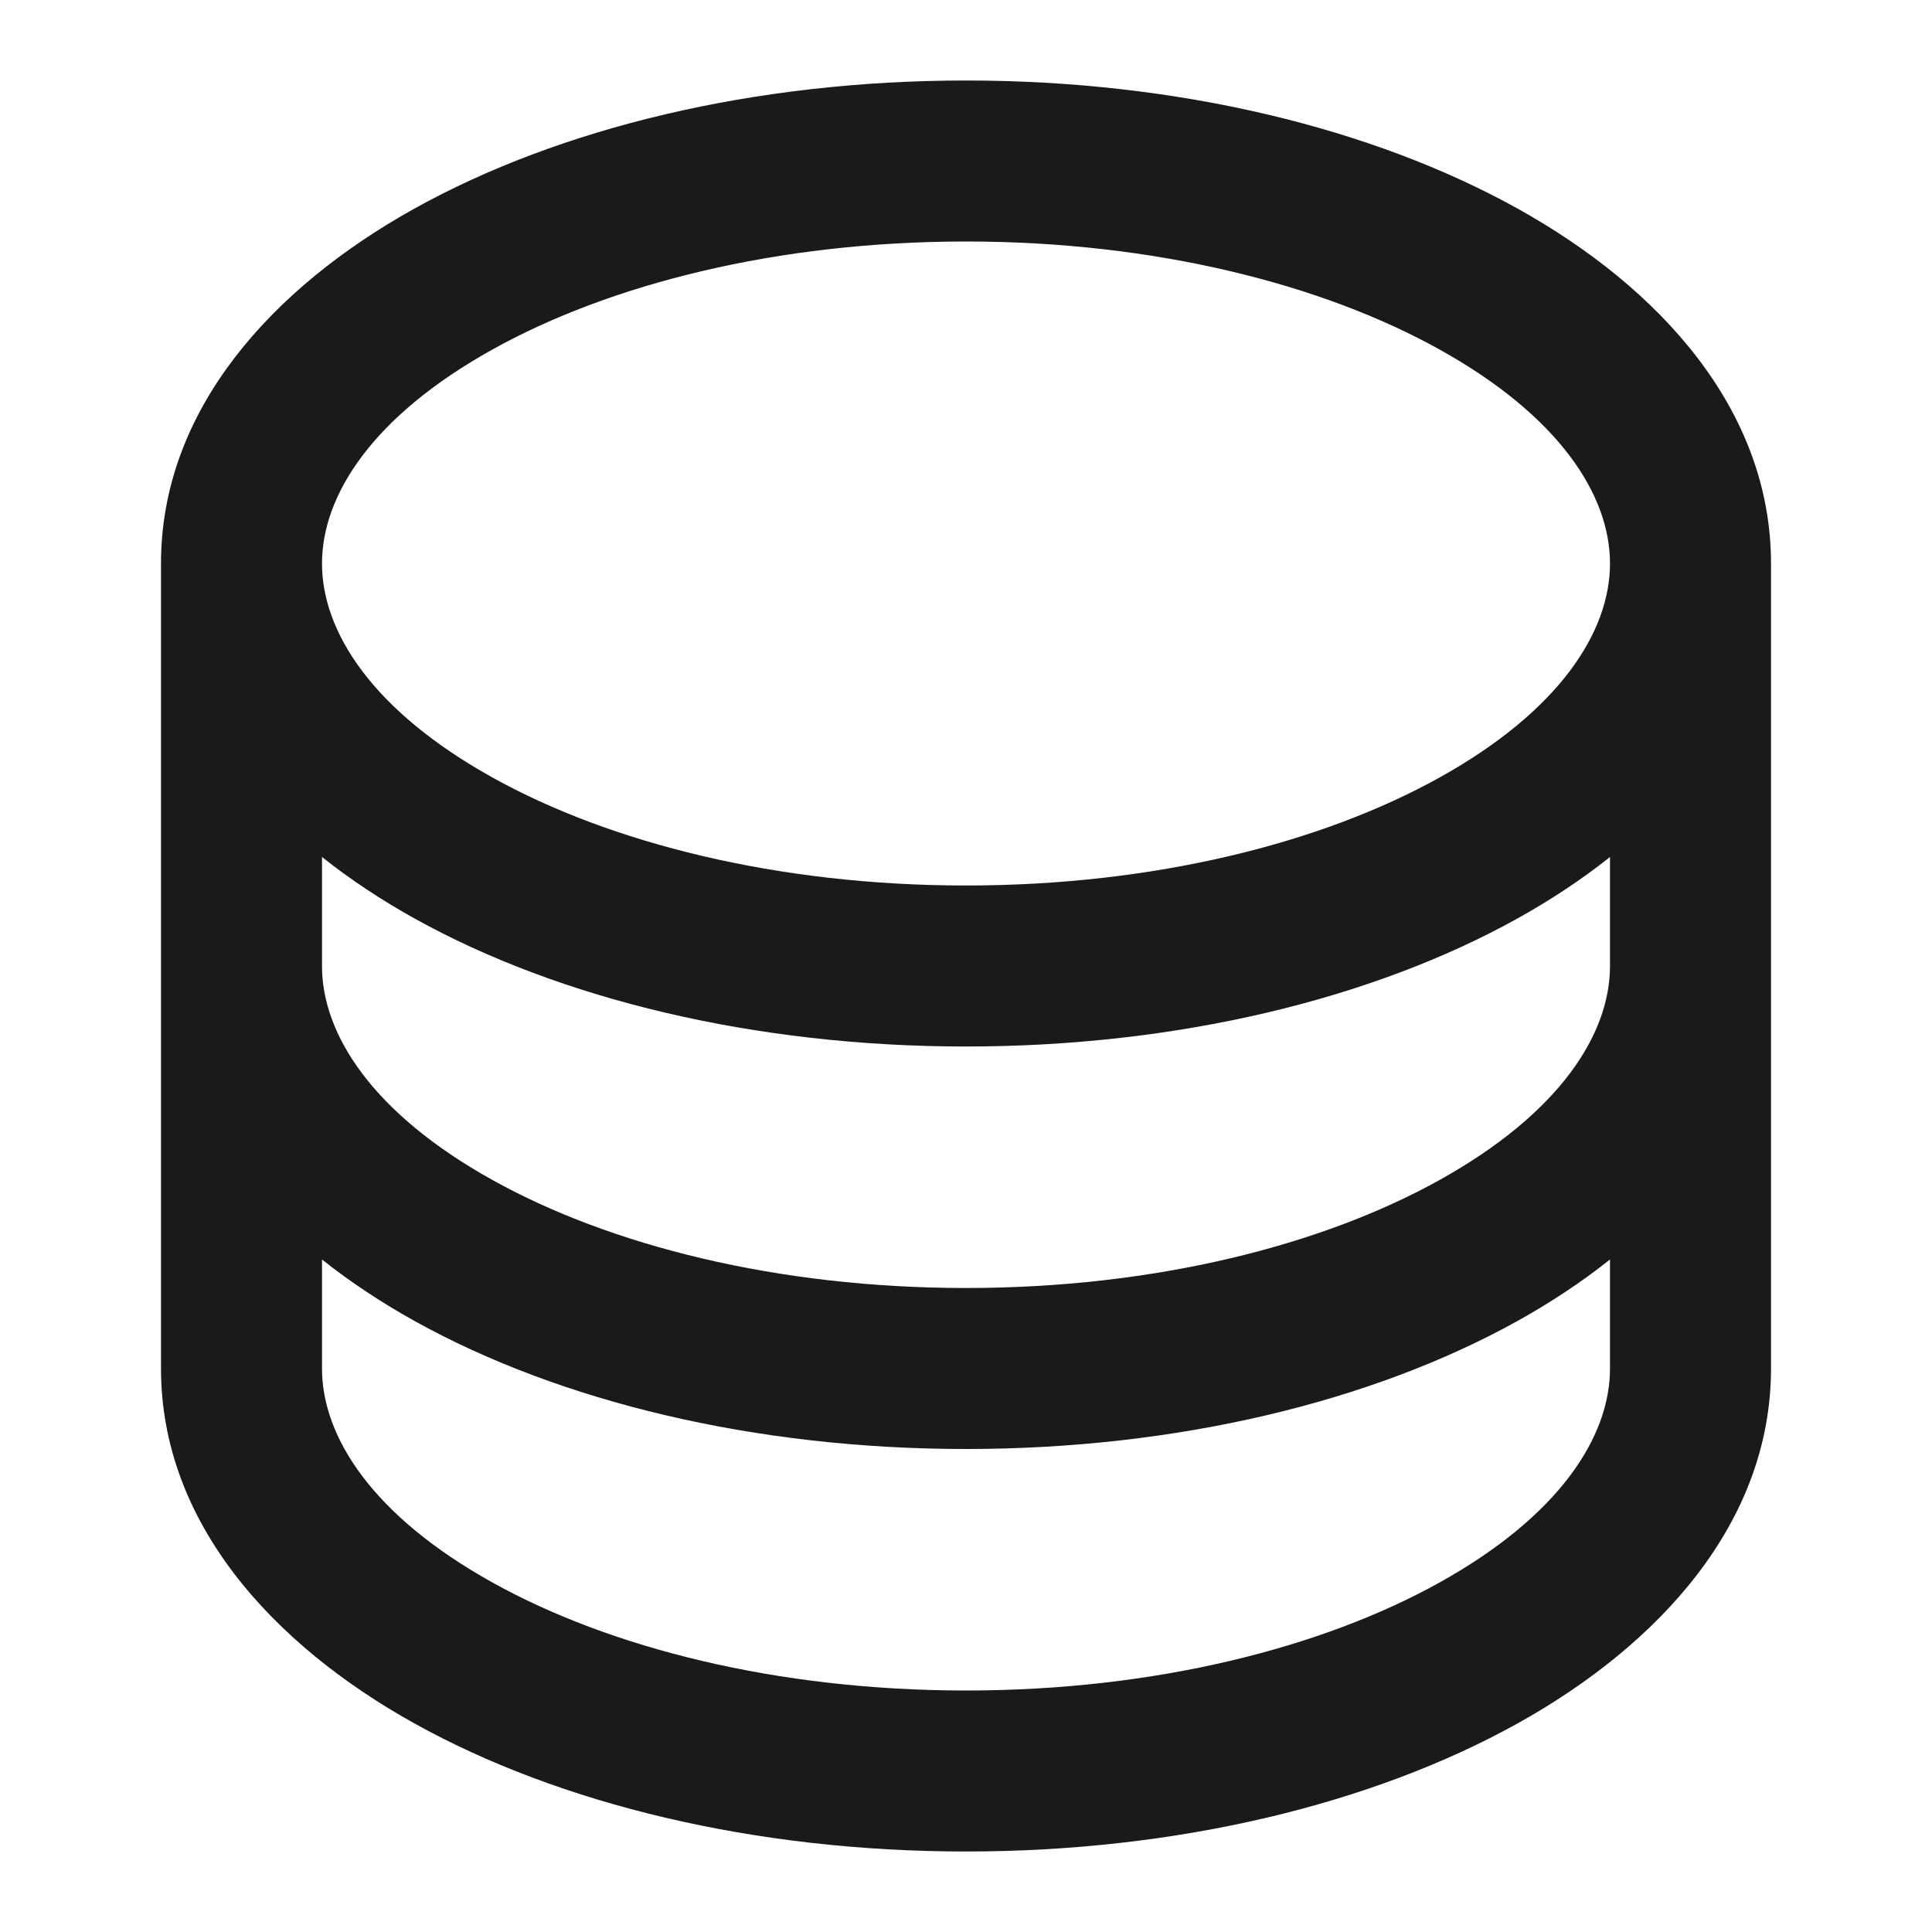 <svg width="24" height="24" viewBox="0 0 24 24" fill="none" xmlns="http://www.w3.org/2000/svg">
<path fill-rule="evenodd" clip-rule="evenodd" d="M22 7C22 5.091 20.619 3.573 18.85 2.59C17.046 1.588 14.623 1 12 1C9.377 1 6.954 1.588 5.15 2.59C3.381 3.573 2 5.091 2 7V17C2 18.909 3.381 20.427 5.15 21.41C6.954 22.412 9.377 23 12 23C14.623 23 17.046 22.412 18.85 21.41C20.619 20.427 22 18.909 22 17V7ZM6.122 4.339C4.634 5.165 4 6.147 4 7C4 7.853 4.634 8.835 6.122 9.661C7.576 10.469 9.652 11 12 11C14.348 11 16.424 10.469 17.878 9.661C19.366 8.835 20 7.853 20 7C20 6.147 19.366 5.165 17.878 4.339C16.424 3.531 14.348 3 12 3C9.652 3 7.576 3.531 6.122 4.339ZM20 10.646C19.645 10.928 19.258 11.183 18.85 11.41C17.046 12.412 14.623 13 12 13C9.377 13 6.954 12.412 5.15 11.41C4.742 11.183 4.355 10.928 4 10.646V12C4 12.853 4.634 13.835 6.122 14.661C7.576 15.469 9.652 16 12 16C14.348 16 16.424 15.469 17.878 14.661C19.366 13.835 20 12.853 20 12V10.646ZM20 15.646C19.645 15.928 19.258 16.183 18.85 16.41C17.046 17.412 14.623 18 12 18C9.377 18 6.954 17.412 5.15 16.41C4.742 16.183 4.355 15.928 4 15.646V17C4 17.853 4.634 18.835 6.122 19.661C7.576 20.469 9.652 21 12 21C14.348 21 16.424 20.469 17.878 19.661C19.366 18.835 20 17.853 20 17V15.646Z" fill="#1A1A1A"/>
</svg>
